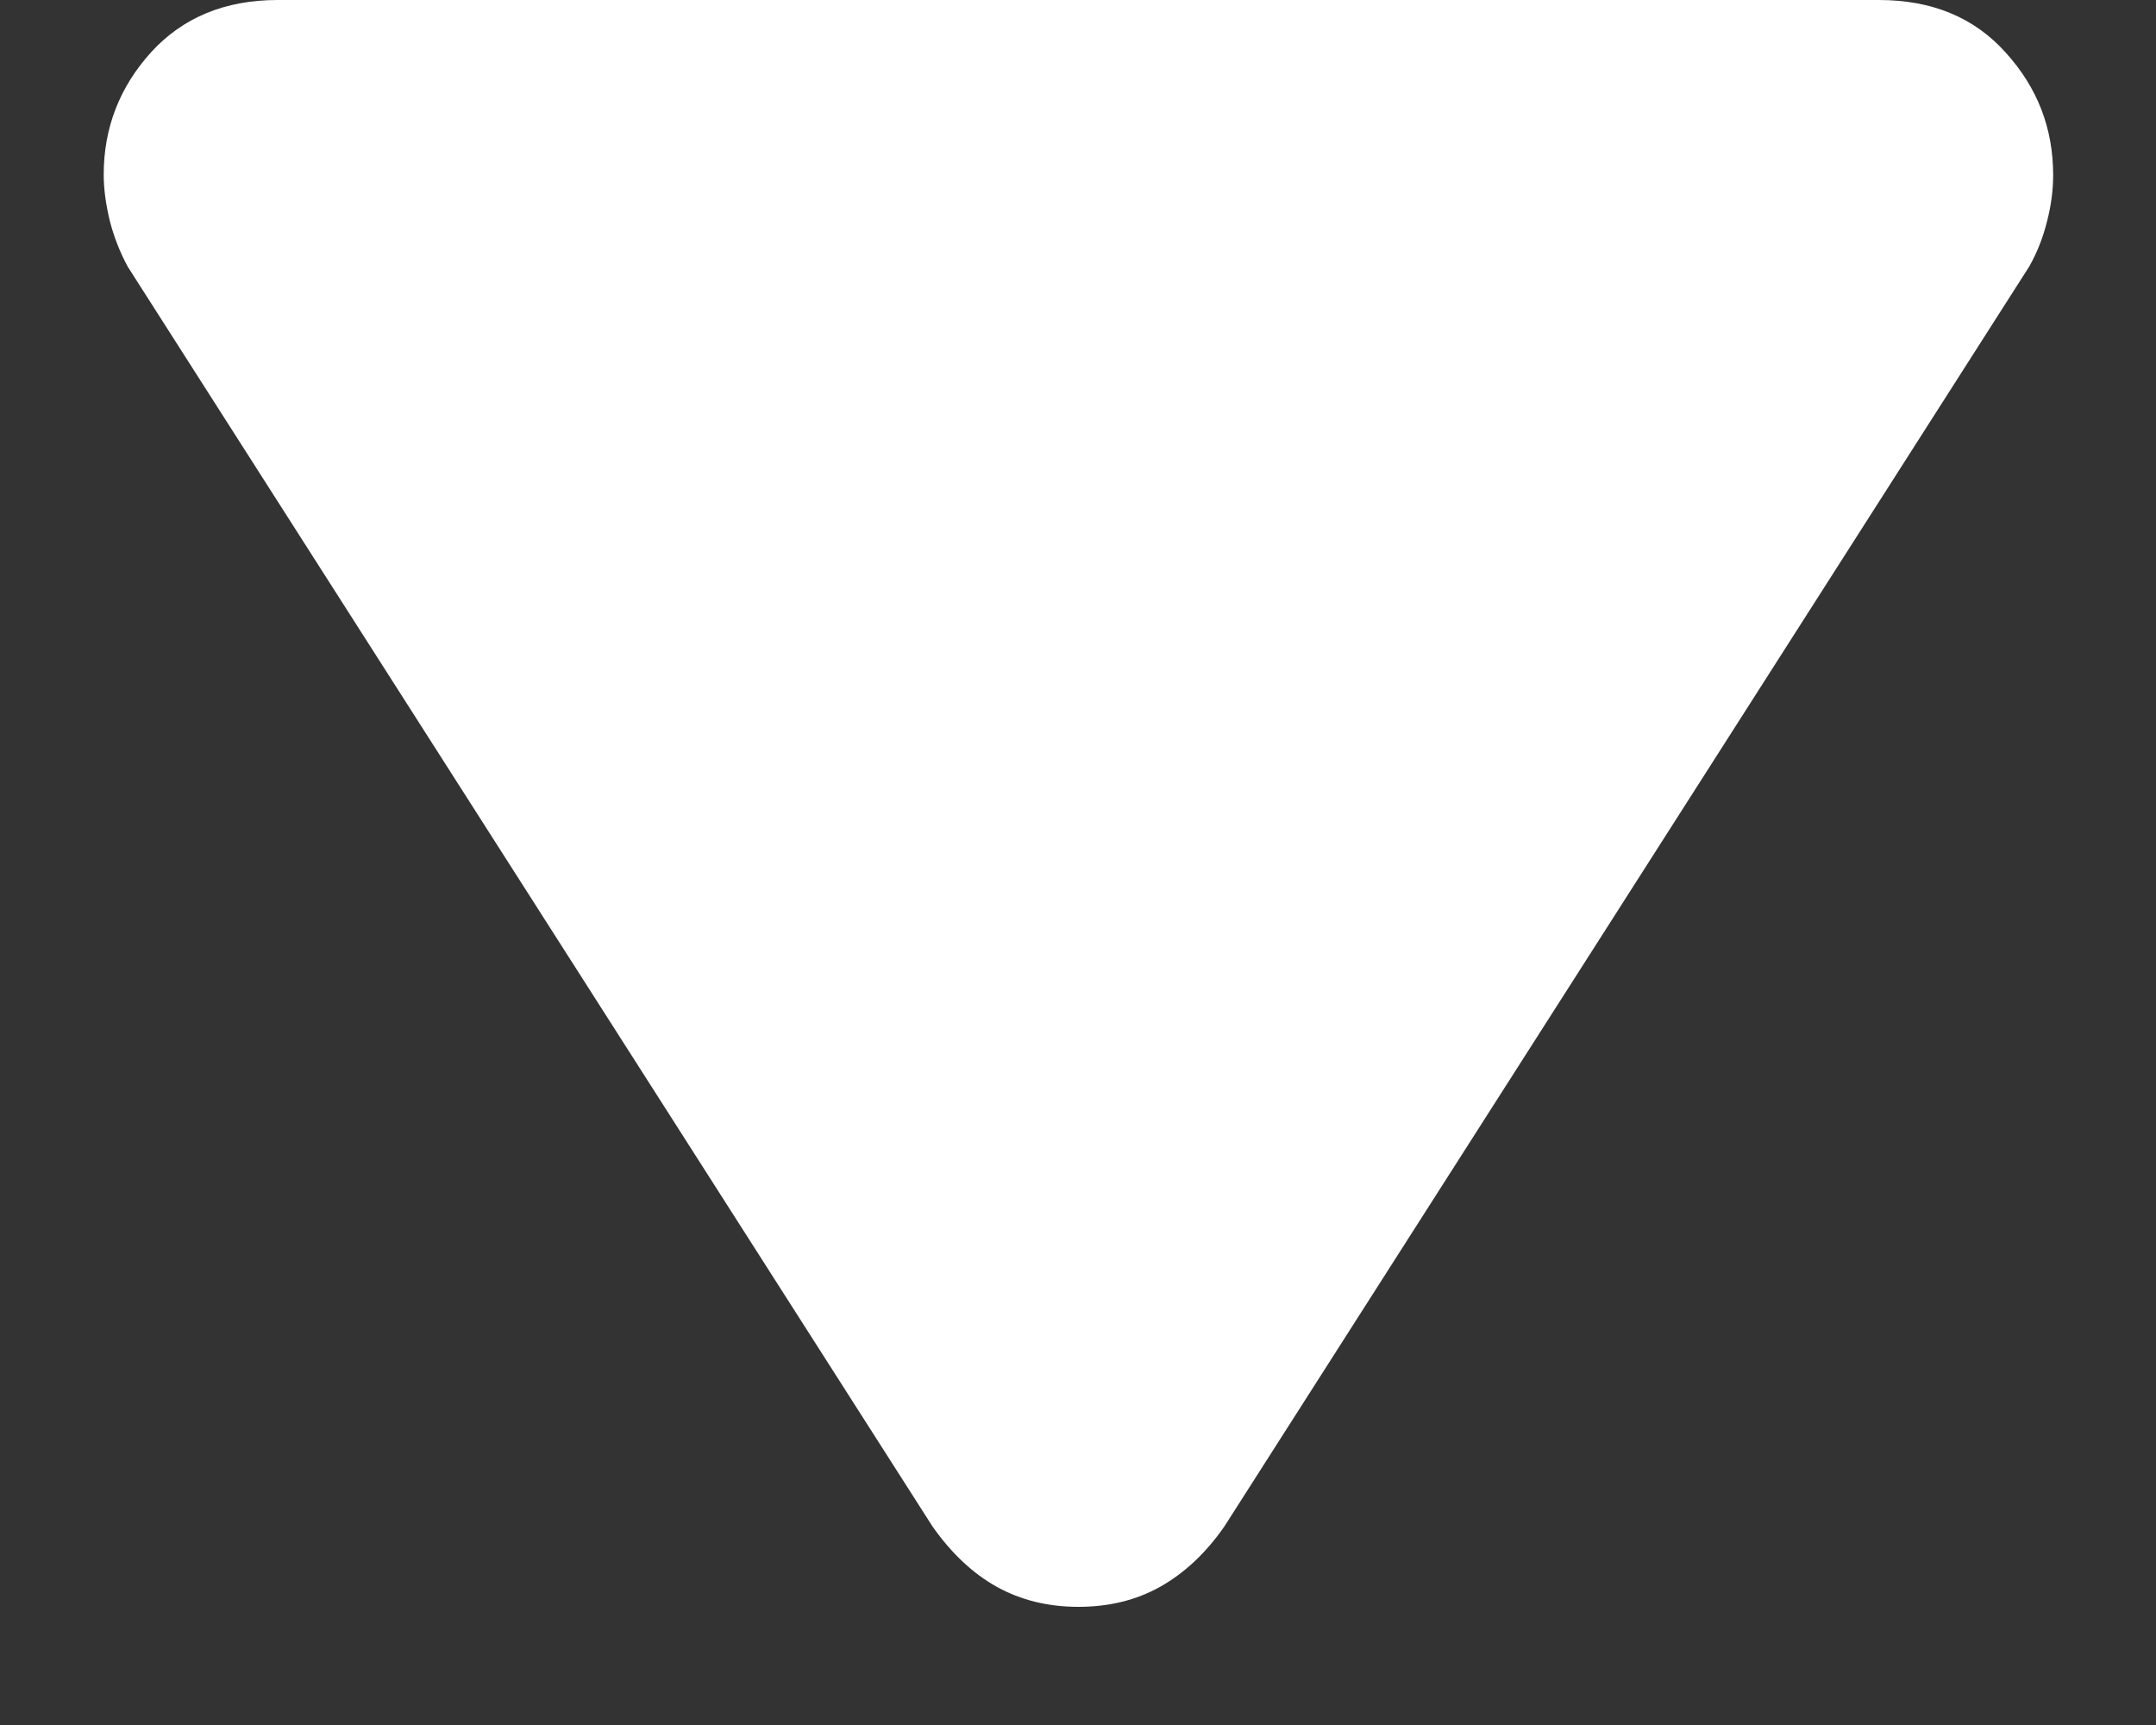 <svg width="10" height="8" viewBox="0 0 10 8" fill="none" xmlns="http://www.w3.org/2000/svg">
<rect x="0" y="0" width="10" height="8" fill="#333333" stroke="none"/>
<path d="M1.288 -3.59963e-07L8.715 -3.53188e-08C8.961 -2.45949e-08 9.157 0.081 9.303 0.244C9.45 0.406 9.523 0.595 9.523 0.812C9.523 0.88 9.514 0.951 9.495 1.025C9.477 1.098 9.45 1.169 9.412 1.236L5.679 7.079C5.593 7.203 5.493 7.296 5.381 7.359C5.27 7.421 5.144 7.452 5.002 7.452C4.861 7.452 4.735 7.421 4.623 7.359C4.512 7.297 4.413 7.204 4.325 7.079L0.592 1.236C0.556 1.169 0.528 1.098 0.509 1.023C0.491 0.948 0.481 0.877 0.481 0.81C0.481 0.593 0.555 0.403 0.701 0.242C0.848 0.081 1.044 -3.70658e-07 1.288 -3.59963e-07Z" fill="white"/>
</svg>
